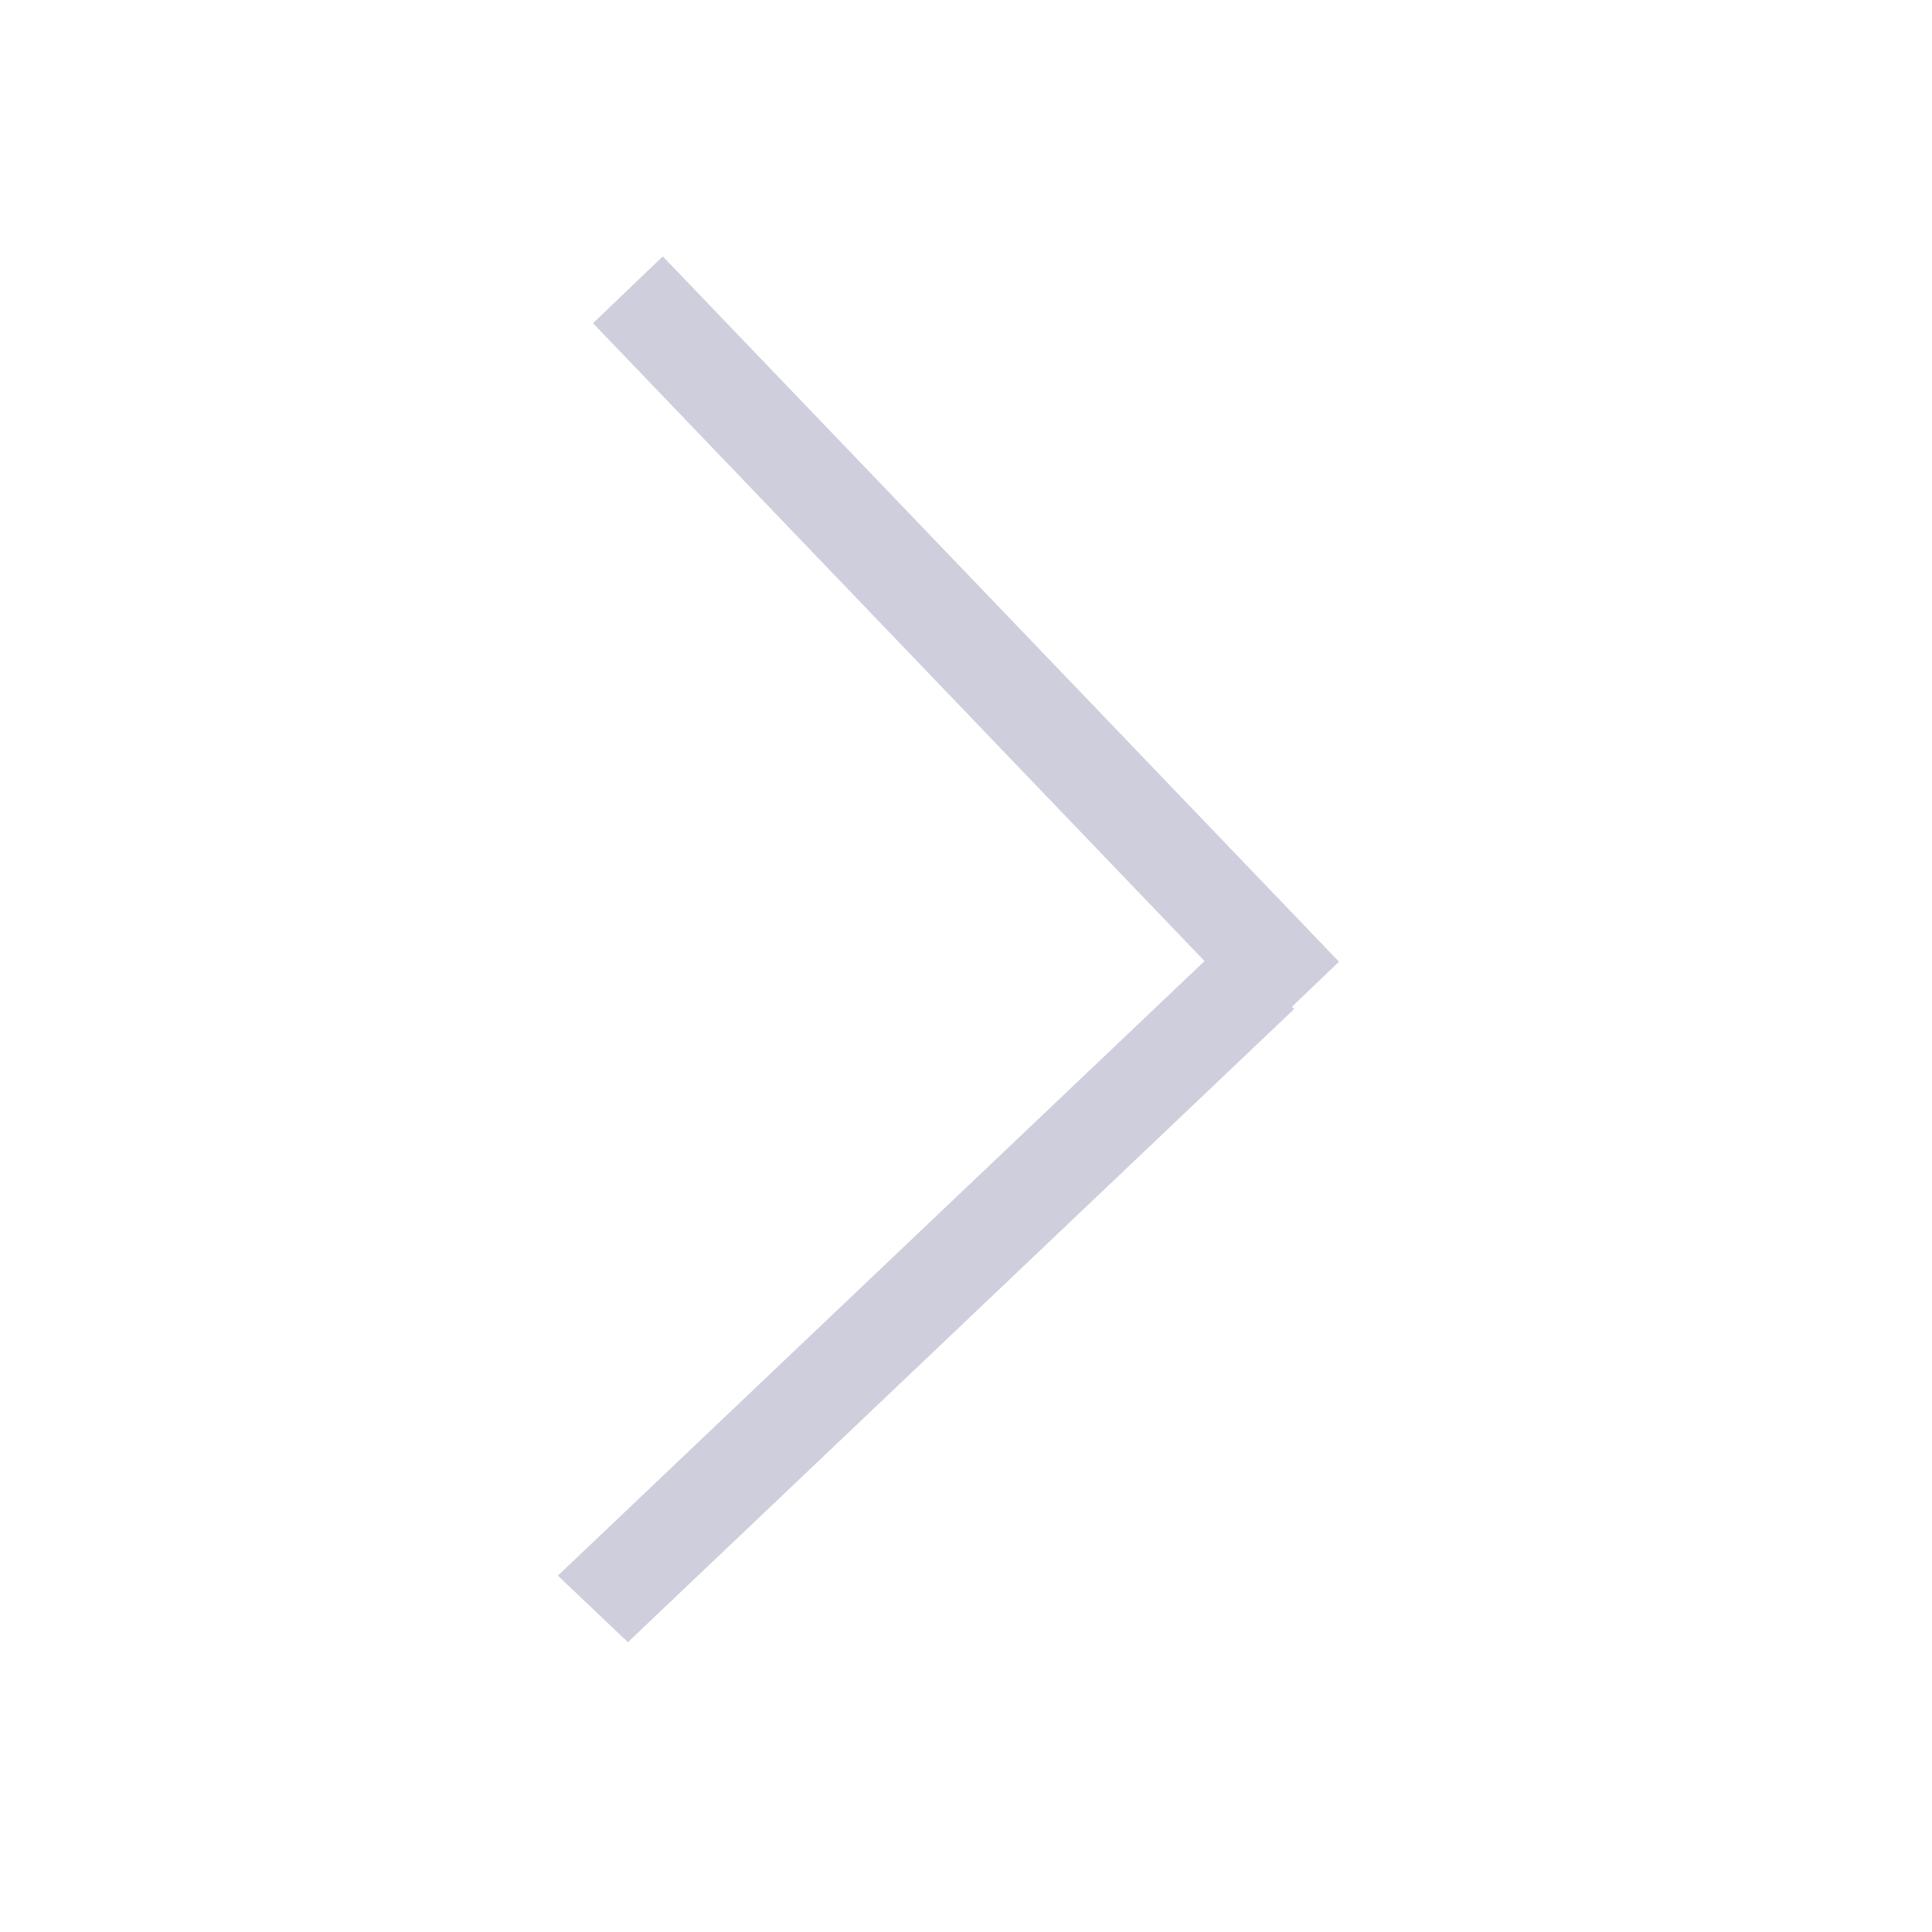 <svg width="40" height="40" viewBox="0 0 40 40" fill="none" xmlns="http://www.w3.org/2000/svg">
<line y1="-1" x2="19.026" y2="-1" transform="matrix(0.725 -0.689 0.725 0.689 13 34)" stroke="#CFCEDC" stroke-width="2"/>
<path d="M13 6L27 20.603" stroke="#CFCEDC" stroke-width="2"/>
</svg>
